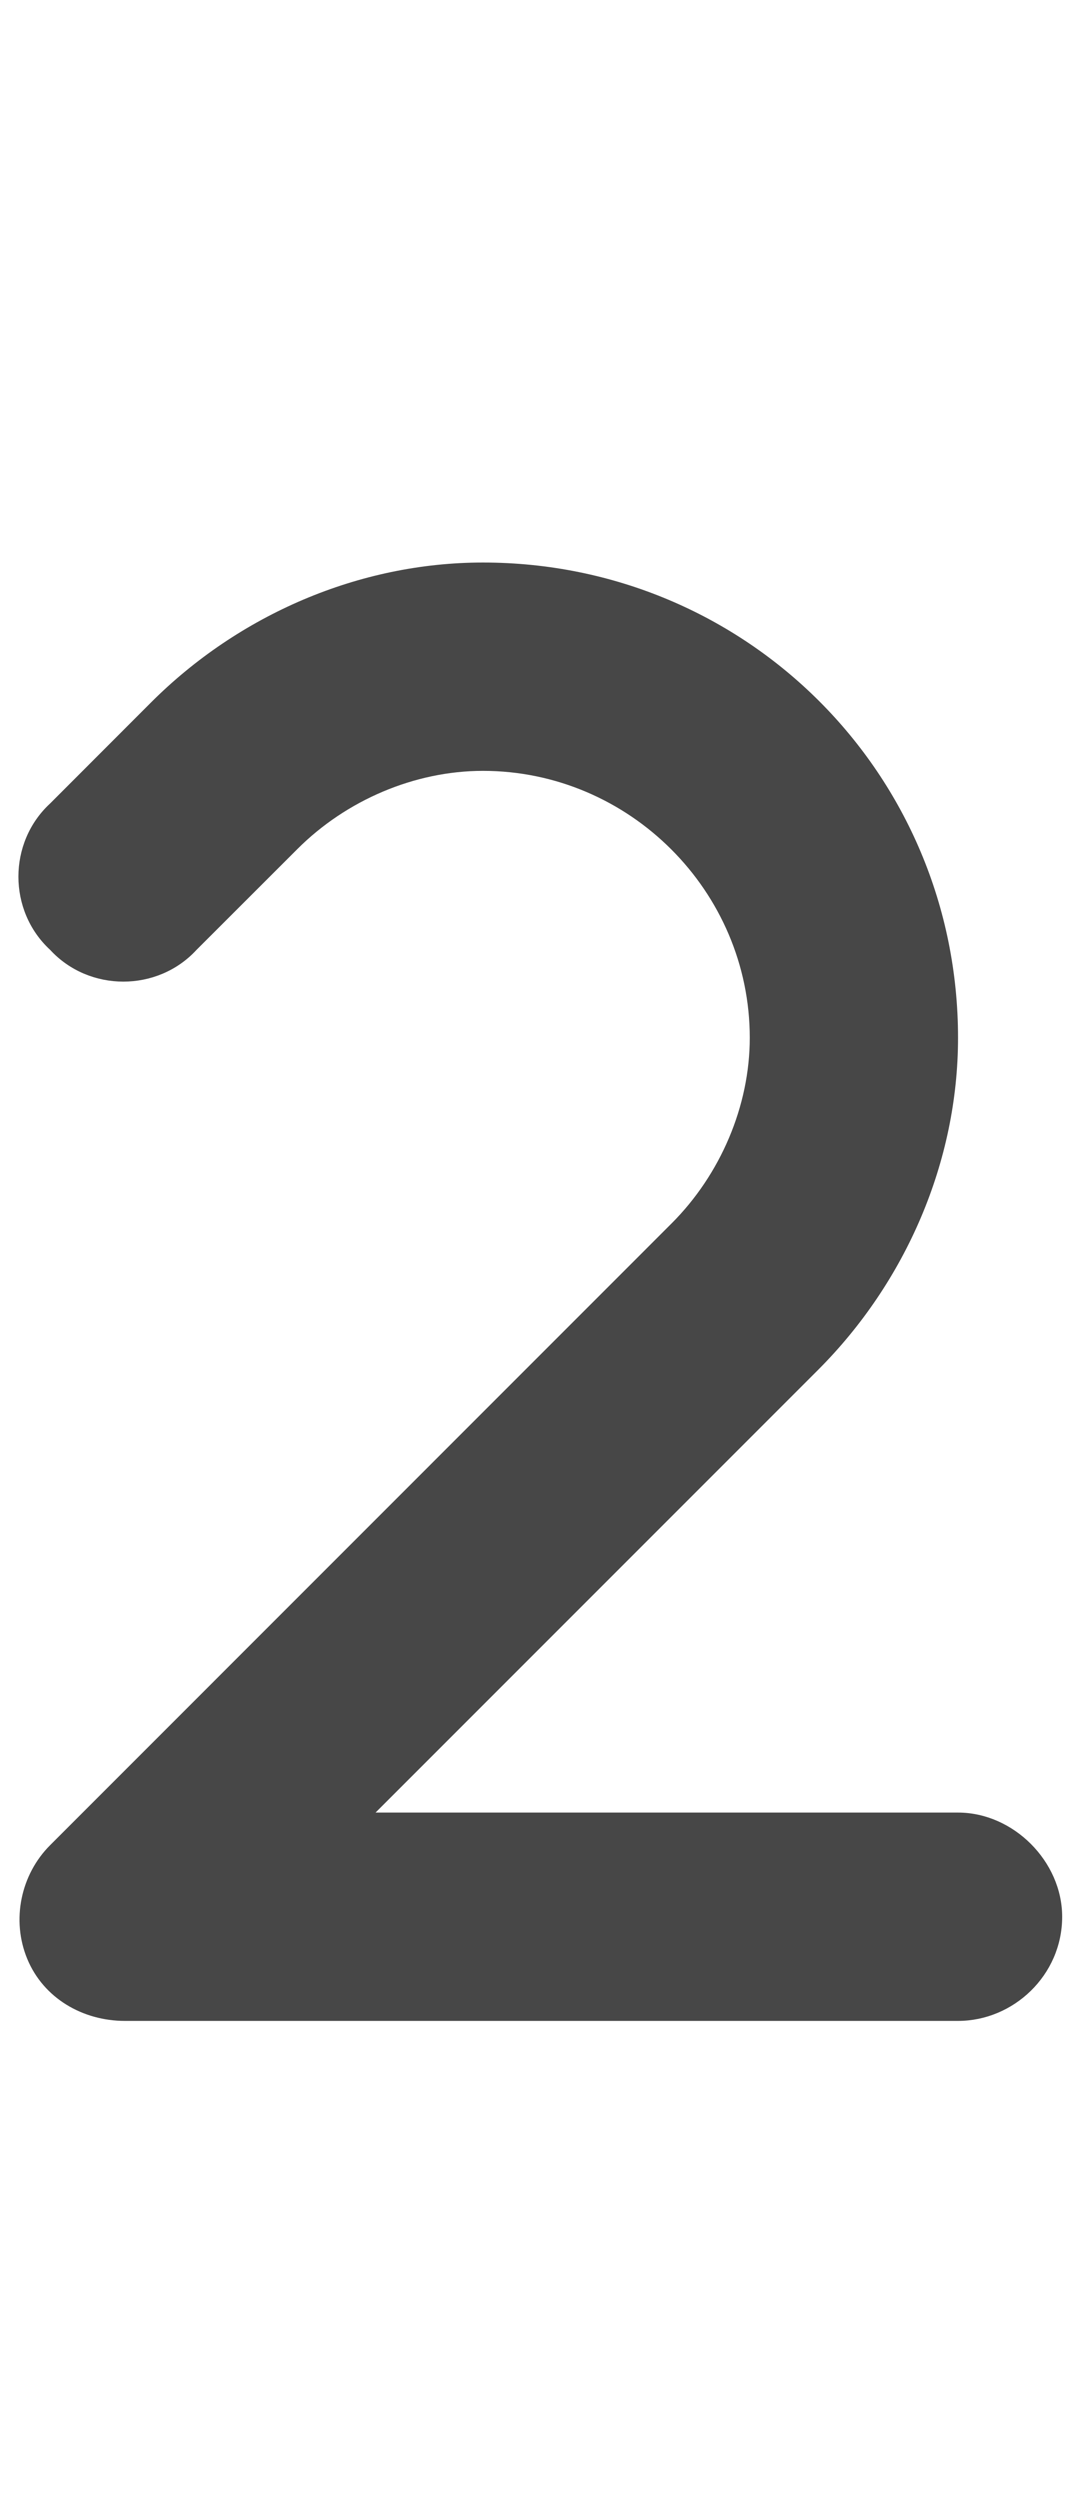 <svg width="13" height="30" viewBox="0 0 13 30" fill="none" xmlns="http://www.w3.org/2000/svg">
<g id="label-paired / lg / two-lg / fill" clip-path="url(#clip0_2556_17335)">
<path id="icon" d="M5.797 9.25C4.977 9.25 4.156 9.602 3.57 10.188L2.359 11.398C1.891 11.906 1.07 11.906 0.602 11.398C0.094 10.93 0.094 10.109 0.602 9.641L1.812 8.43C2.867 7.375 4.312 6.75 5.797 6.75C8.961 6.75 11.5 9.289 11.5 12.453C11.5 13.938 10.875 15.383 9.82 16.438L4.508 21.75H11.5C12.164 21.75 12.75 22.336 12.75 23C12.75 23.703 12.164 24.25 11.5 24.25H1.5C0.992 24.25 0.523 23.977 0.328 23.508C0.133 23.039 0.25 22.492 0.602 22.141L8.062 14.68C8.648 14.094 9 13.273 9 12.453C9 10.695 7.555 9.25 5.797 9.25Z" fill="black" fill-opacity="0.72"/>
</g>
<defs>
<clipPath id="clip0_2556_17335">
<rect width="13" height="30" fill="white"/>
</clipPath>
</defs>
</svg>
